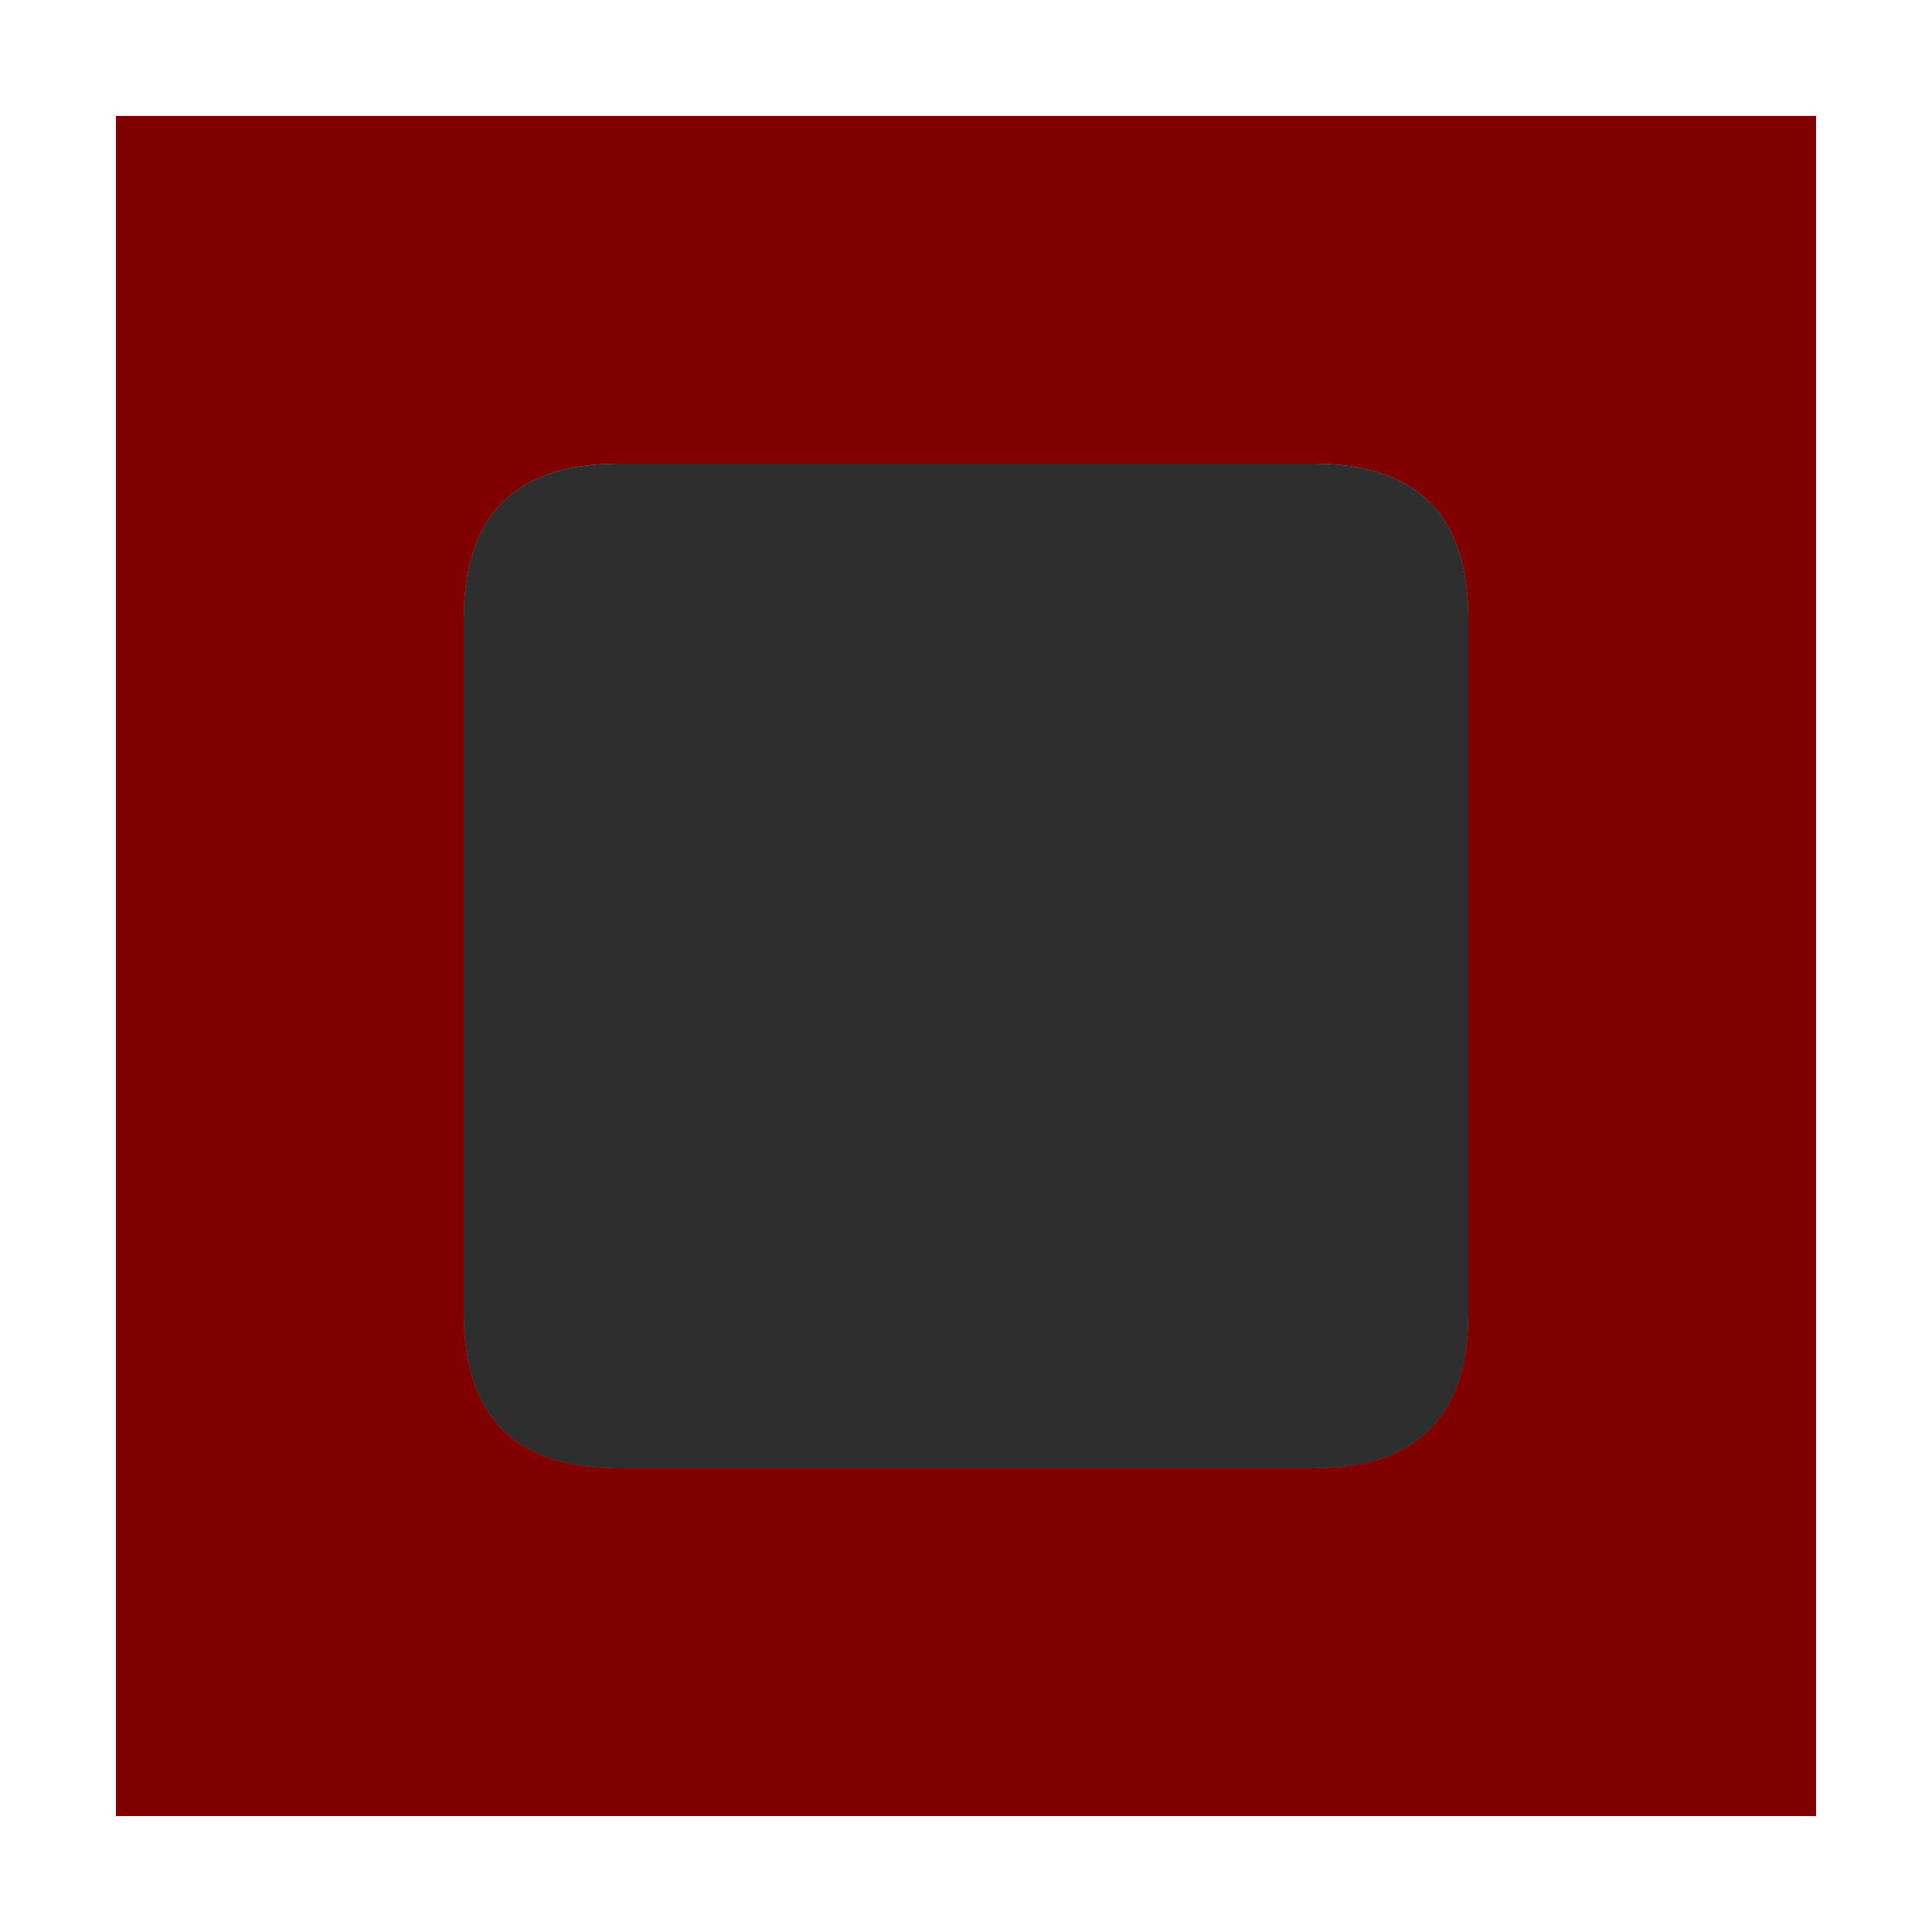 <?xml version="1.0" encoding="UTF-8" standalone="no"?>
<svg id="svg1" height="100" viewBox="0 0 100 100" width="100" version="1.1" sodipodi:docname="decoration.svg"
   inkscape:version="1.3.2 (091e20e, 2023-11-25, custom)" xmlns:inkscape="http://www.inkscape.org/namespaces/inkscape"
   xmlns:sodipodi="http://sodipodi.sourceforge.net/DTD/sodipodi-0.dtd" xmlns:xlink="http://www.w3.org/1999/xlink"
   xmlns="http://www.w3.org/2000/svg" xmlns:svg="http://www.w3.org/2000/svg">
   <sodipodi:namedview id="namedview1" pagecolor="#ffffff" bordercolor="#666666" borderopacity="1.0"
      inkscape:showpageshadow="2" inkscape:pageopacity="0.0" inkscape:pagecheckerboard="0" inkscape:deskcolor="#d1d1d1"
      inkscape:zoom="6.1023315" inkscape:cx="28.267884" inkscape:cy="59.075781" inkscape:window-width="1920"
      inkscape:window-height="1057" inkscape:window-x="-8" inkscape:window-y="-8" inkscape:window-maximized="1"
      inkscape:current-layer="svg1" showguides="true" />
   <defs id="defs1">
      <!-- Linear Gradient Before 1 -->
      <linearGradient id="lgb1">
         <stop stop-color="#000000" stop-opacity="1" offset="0.66" id="stop1" />
         <stop stop-color="#000000" stop-opacity="0" offset="1" id="stop2" />
      </linearGradient>
      <linearGradient xlink:href="#lgb1" id="lgb-t" x1="50" y1="36" x2="50" y2="24" gradientUnits="userSpaceOnUse" />
      <linearGradient xlink:href="#lgb1" id="lgb-l" x1="32" y1="54" x2="20" y2="54" gradientUnits="userSpaceOnUse" />
      <linearGradient xlink:href="#lgb1" id="lgb-r" x1="68" y1="54" x2="80" y2="54" gradientUnits="userSpaceOnUse" />
      <linearGradient xlink:href="#lgb1" id="lgb-b" x1="50" y1="72" x2="50" y2="84" gradientUnits="userSpaceOnUse" />
      <!-- Radial Gradient Before 1 -->
      <radialGradient xlink:href="#lgb1" id="rgb-tl" cx="32" cy="36" r="12" gradientUnits="userSpaceOnUse" />
      <radialGradient xlink:href="#lgb1" id="rgb-tr" cx="68" cy="36" r="12" gradientUnits="userSpaceOnUse" />
      <radialGradient xlink:href="#lgb1" id="rgb-bl" cx="32" cy="72" r="12" gradientUnits="userSpaceOnUse" />
      <radialGradient xlink:href="#lgb1" id="rgb-br" cx="68" cy="72" r="12" gradientUnits="userSpaceOnUse" />
      <!-- Linear Gradient After 1 -->
      <linearGradient id="lga1" inkscape:collect="always">
         <stop stop-color="#000000" stop-opacity="1" offset="0.25" id="stop3" />
         <stop stop-color="#000000" stop-opacity="0" offset="1" id="stop4" />
      </linearGradient>
      <linearGradient xlink:href="#lga1" id="lga-t" x1="50" y1="40" x2="50" y2="22" gradientUnits="userSpaceOnUse" />
      <linearGradient xlink:href="#lga1" id="lga-l" x1="32" y1="58" x2="14" y2="58" gradientUnits="userSpaceOnUse" />
      <linearGradient xlink:href="#lga1" id="lga-r" x1="68" y1="58" x2="86" y2="58" gradientUnits="userSpaceOnUse" />
      <linearGradient xlink:href="#lga1" id="lga-b" x1="50" y1="76" x2="50" y2="94" gradientUnits="userSpaceOnUse" />
      <!-- Radial Gradient After 1 -->
      <radialGradient xlink:href="#lga1" id="rga-tl" cx="32" cy="40" r="18" gradientUnits="userSpaceOnUse" />
      <radialGradient xlink:href="#lga1" id="rga-tr" cx="68" cy="40" r="18" gradientUnits="userSpaceOnUse" />
      <radialGradient xlink:href="#lga1" id="rga-bl" cx="32" cy="76" r="18" gradientUnits="userSpaceOnUse" />
      <radialGradient xlink:href="#lga1" id="tga-br" cx="68" cy="76" r="18" gradientUnits="userSpaceOnUse" />
   </defs>
   <style id="style1">
      .ColorScheme-Text {
         color: #e0e0e0;
      }

      .ColorScheme-Background {
         color: #2e2e2e;
      }

      .ColorScheme-ButtonBackground {
         color: #c4c4c4;
      }
   </style>
   <!-- shadow before 0px 4px blur 4px  grow 0px opacity 0.3 -->
   <path id="before-tl" d="M 32,24 q -12,0 -12,12 h 12 z" fill="url(#rgb-tl)" opacity="0.3" />
   <rect id="before-t" width="36" height="12" x="32" y="24" fill="url(#lgb-t)" opacity="0.3" />
   <path id="before-tr" d="m 68,24 q 12,0 12,12 h -12 z" fill="url(#rgb-tr)" opacity="0.3" />
   <rect id="before-l" width="12" height="36" x="20" y="36" fill="url(#lgb-l)" opacity="0.3" />
   <rect id="before-c" width="36" height="36" x="32" y="36" opacity="0.3" />
   <rect id="before-r" width="12" height="36" x="68" y="36" fill="url(#lgb-r)" opacity="0.3" />
   <path id="before-bl" d="M 32,84 q -12,0 -12,-12 h 12 z" fill="url(#rgb-bl)" opacity="0.3" />
   <rect id="before-b" width="36" height="12" x="32" y="72" fill="url(#lgb-b)" opacity="0.3" />
   <path id="before-br" d="m 68,84 q 12,0 12,-12 h -12 z" fill="url(#rgb-br)" opacity="0.3" />
   <!-- shadow after  0px 8px blur 12px grow 6px opacity 0.15 -->
   <path id="after-tl" d="M 32,22 q -18,0 -18,18 h 18 z" fill="url(#rga-tl)" opacity="0.15" />
   <rect id="after-t" width="36" height="18" x="32" y="22" fill="url(#lga-t)" opacity="0.15" />
   <path id="after-tr" d="m 68,22 q 18,0 18,18 h -18 Z" fill="url(#rga-tr)" opacity="0.15" />
   <rect id="after-l" width="18" height="36" x="14" y="40" fill="url(#lga-l)" opacity="0.15" />
   <rect id="after-c" width="36" height="36" x="32" y="40" opacity="0.15" />
   <rect id="after-r" width="18" height="36" x="68" y="40" fill="url(#lga-r)" opacity="0.15" />
   <path id="after-bl" d="M 32,94 q -18,0 -18,-18 h 18 z" fill="url(#rga-bl)" opacity="0.15" />
   <rect id="after-b" width="36" height="18" x="32" y="76" fill="url(#lga-b)" opacity="0.15" />
   <path id="after-br" d="m 68,94 q 18,0 18,-18 h -18 z" fill="url(#tga-br)" opacity="0.15" />
   <path id="topleft-border" d="M 32,20 Q 20,20 20,32 h 4 q 0,-8 8,-8 z" class="ColorScheme-Background"
      fill="currentColor" opacity="0.75" />
   <path id="topleft-background" d="m 32,24 q -8,0 -8,8 h 8 z" class="ColorScheme-Background" fill="currentColor" />
   <rect id="top-border" width="36" height="4" x="32" y="20" class="ColorScheme-Background" fill="currentColor"
      opacity="0.75" />
   <rect id="top-background" width="36" height="8" x="32" y="24" class="ColorScheme-Background" fill="currentColor" />
   <path id="topright-border" d="m 68,20 q 12,0 12,12 h -4 q 0,-8 -8,-8 z" class="ColorScheme-Background"
      fill="currentColor" opacity="0.75" />
   <path id="topright-background" d="m 68,24 q 8,0 8,8 h -8 z" class="ColorScheme-Background" fill="currentColor" />
   <rect id="left-border" width="4" height="36" x="20" y="32" class="ColorScheme-Background" fill="currentColor"
      opacity="0.75" />
   <rect id="left-background" width="8" height="36" x="24" y="32" class="ColorScheme-Background" fill="currentColor" />
   <rect id="center" width="36" height="36" x="32" y="32" class="ColorScheme-Background" fill="currentColor" />
   <path id="bottomleft-border" d="M 32,80 Q 20,80 20,68 h 4 q 0,8 8,8 z" class="ColorScheme-Background"
      fill="currentColor" opacity="0.75" />
   <path id="bottomleft-background" d="m 32,76 q -8,0 -8,-8 h 8 z" class="ColorScheme-Background" fill="currentColor" />
   <rect id="right-border" width="4" height="36" x="76" y="32" class="ColorScheme-Background" fill="currentColor"
      opacity="0.75" />
   <rect id="right-background" width="8" height="36" x="68" y="32" class="ColorScheme-Background" fill="currentColor" />
   <rect id="bottom-border" width="36" height="4" x="32" y="76" class="ColorScheme-Background" fill="currentColor"
      opacity="0.75" />
   <rect id="bottom-background" width="36" height="8" x="32" y="68" class="ColorScheme-Background"
      fill="currentColor" />
   <path id="bottomright-border" d="m 68,80 q 12,0 12,-12 h -4 q 0,8 -8,8 z" class="ColorScheme-Background"
      fill="currentColor" opacity="0.75" />
   <path id="bottomright-background" d="m 68,76 q 8,0 8,-8 h -8 z" class="ColorScheme-Background" fill="currentColor" />
   <!-- <path id="base-tl" d="M 32,20 q -12,0 -12,12 h 12 z" fill="#808080" />
  <rect id="base-t" width="36" height="12" x="32" y="20" fill="#808080" />
  <path id="base-tr" d="m 68,20 q 12,0 12,12 h -12 z" fill="#808080" />
  <rect id="base-l" width="12" height="36" x="20" y="32" fill="#808080" />
  <rect id="base-c" width="36" height="36" x="32" y="32" fill="#808080" />
  <rect id="base-r" width="12" height="36" x="68" y="32" fill="#808080" />
  <path id="base-bl" d="M 32,80 q -12,0 -12,-12 h 12 z" fill="#808080" />
  <rect id="base-b" width="36" height="12" x="32" y="68" fill="#808080" />
  <path id="base-br" d="m 68,80 q 12,0 12,-12 h -12 z" fill="#808080" /> -->
   <path id="clip-tl" d="M 6,6 h 26 v 18 q -8,0 -8,8 h -18 z" fill="#800000" />
   <rect id="clip-t" width="36" height="18" x="32" y="6" fill="#800000" />
   <path id="clip-tr" d="M 94,6 v 26 h -18 q 0,-8 -8,-8 v-18 z" fill="#800000" />
   <rect id="rect-l" width="18" height="36" x="6" y="32" fill="#800000" />
   <rect id="rect-r" width="18" height="36" x="76" y="32" fill="#800000" />
   <path id="clip-bl" d="M 6,94 v -26 h 18 q 0,8 8,8 v 18 z" fill="#800000" />
   <rect id="rect-b" width="36" height="18" x="32" y="76" fill="#800000" />
   <path id="clip-br" d="M 94,94 v -26 h -18 q 0,8 -8,8 v 18 z" fill="#800000" />
</svg>